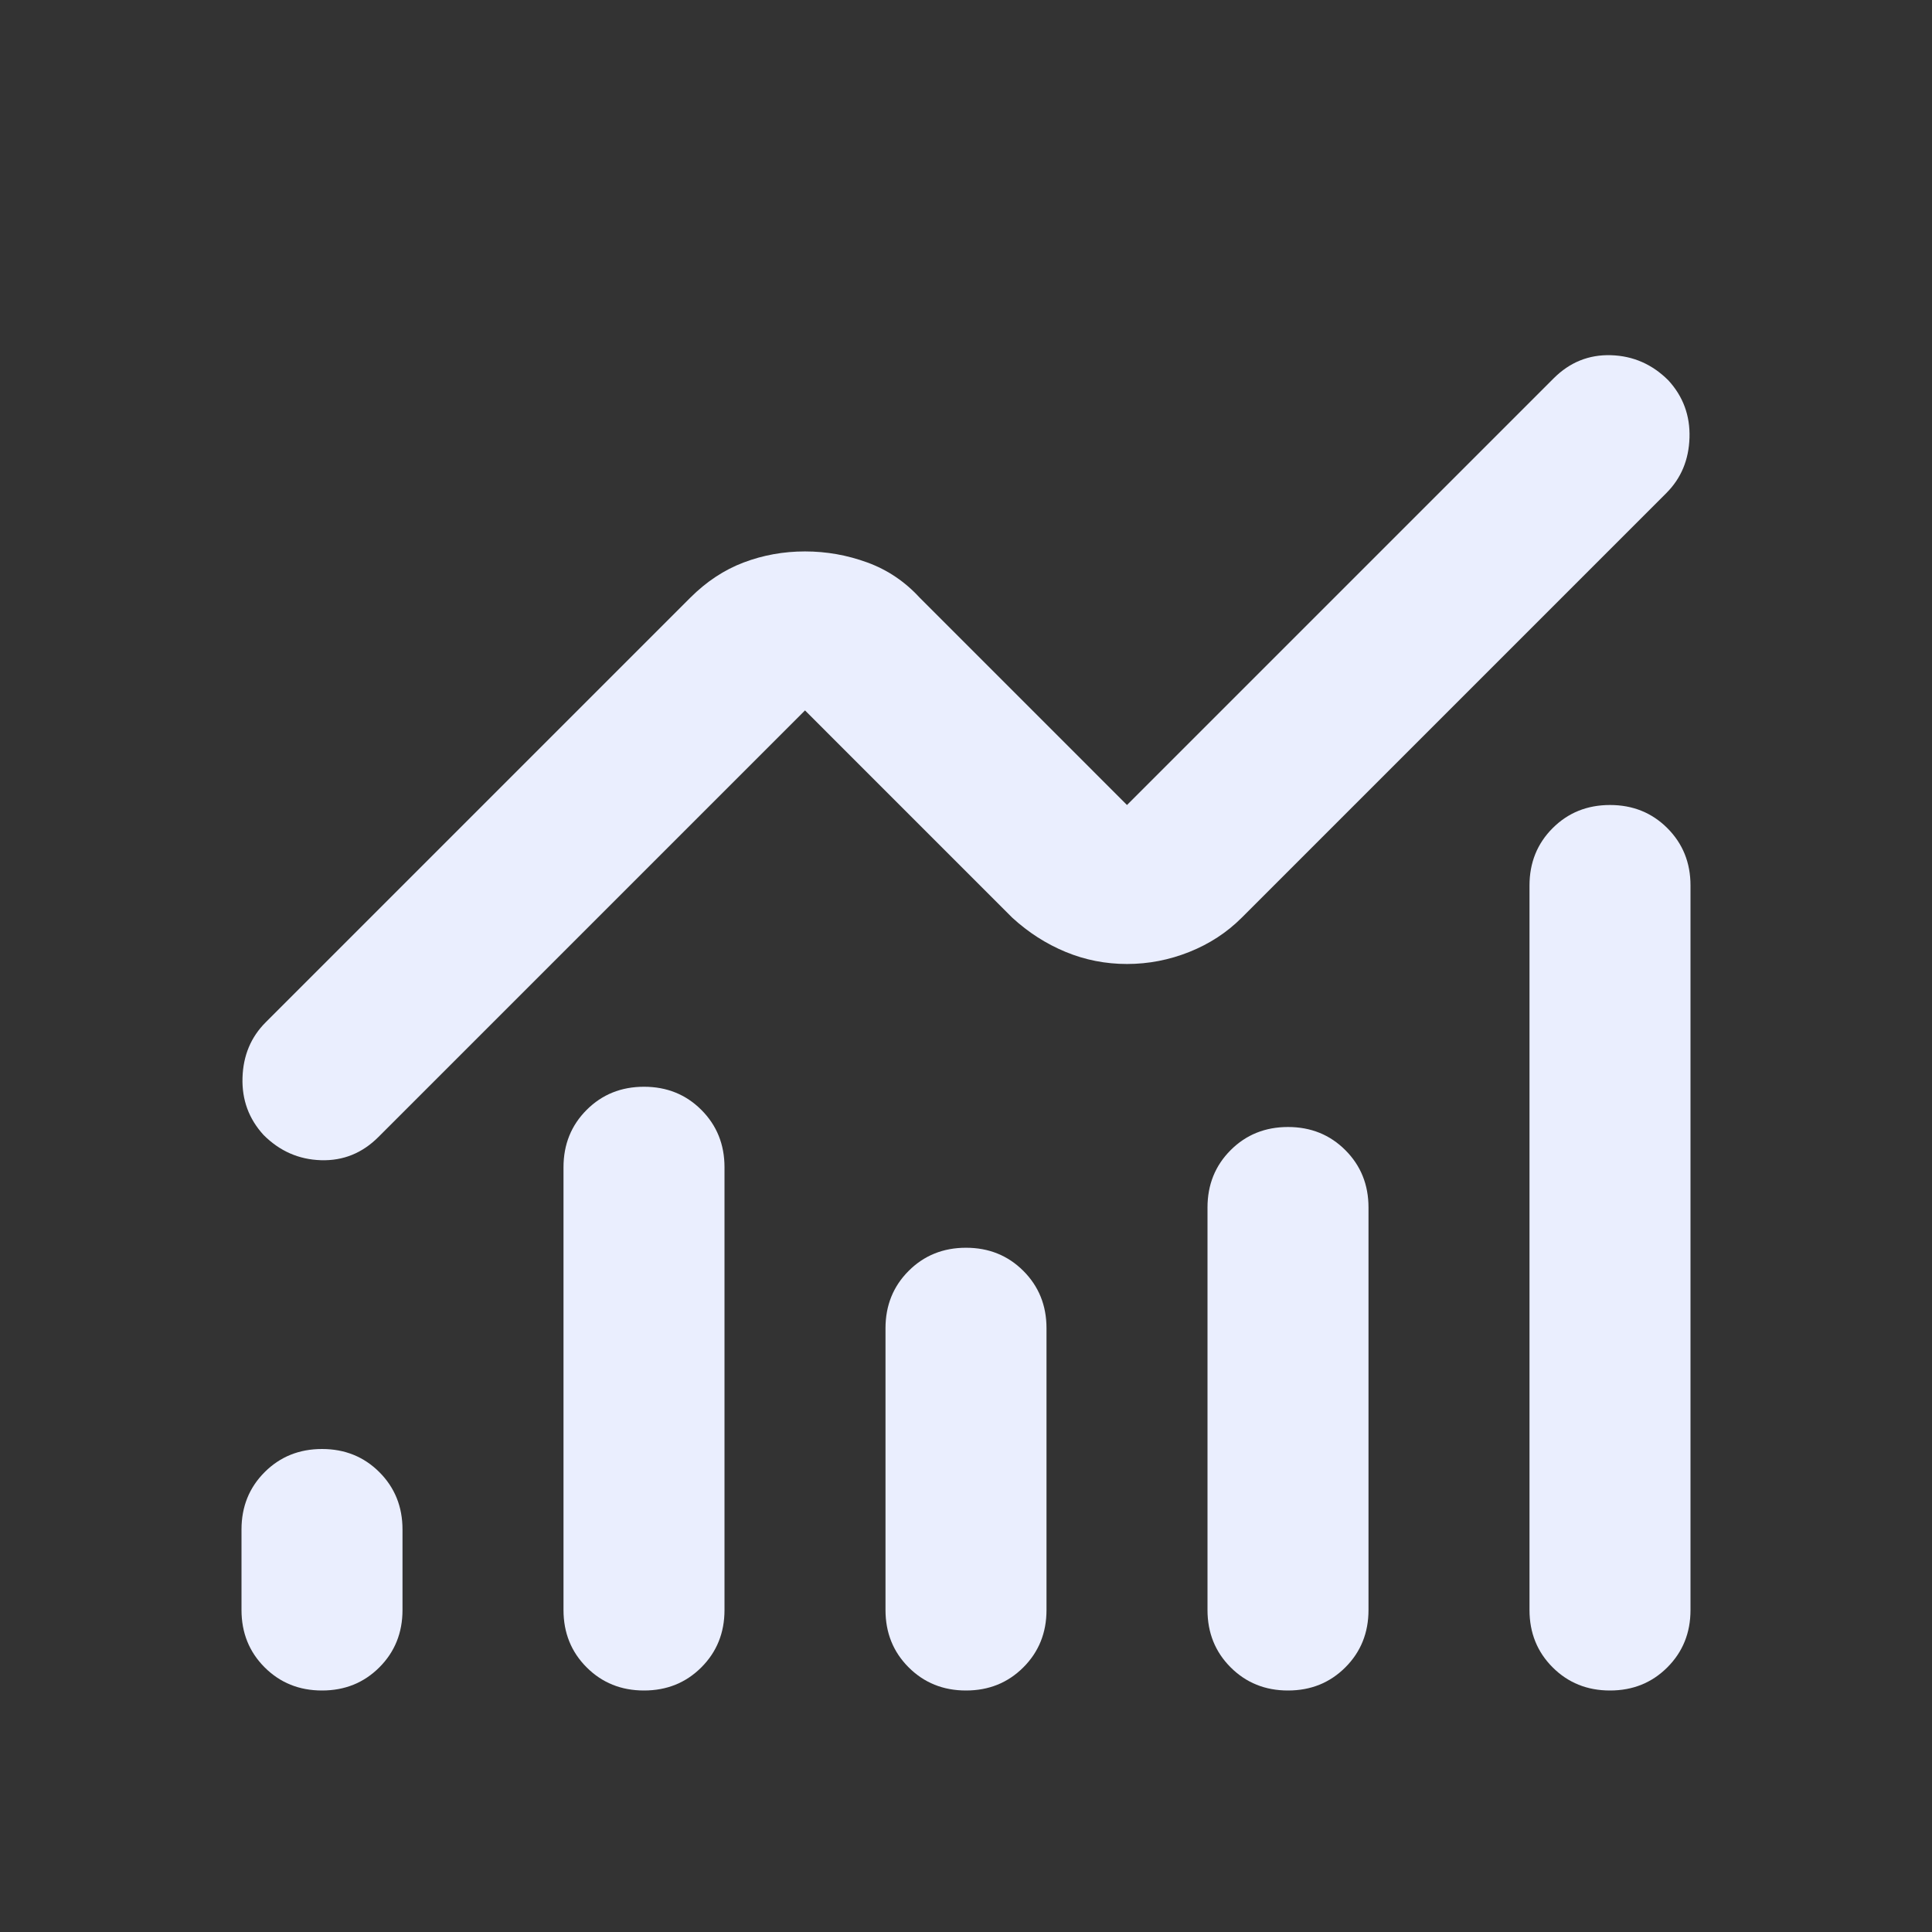 <svg width="48" height="48" viewBox="0 0 48 48" fill="none" xmlns="http://www.w3.org/2000/svg">
<rect x="0" y="0" width="48" height="48" fill="#333333" stroke="none"/>
<mask id="mask0_69_978" style="mask-type:alpha" maskUnits="userSpaceOnUse" x="0" y="0" width="48" height="48">
<rect width="48" height="48" fill="#D9D9D9"/>
</mask>
<g mask="url(#mask0_69_978)">
<path d="M8 42C7.433 42 6.958 41.808 6.575 41.425C6.192 41.042 6 40.567 6 40V38C6 37.433 6.192 36.958 6.575 36.575C6.958 36.192 7.433 36 8 36C8.567 36 9.042 36.192 9.425 36.575C9.808 36.958 10 37.433 10 38V40C10 40.567 9.808 41.042 9.425 41.425C9.042 41.808 8.567 42 8 42ZM16 42C15.433 42 14.958 41.808 14.575 41.425C14.192 41.042 14 40.567 14 40V29C14 28.433 14.192 27.958 14.575 27.575C14.958 27.192 15.433 27 16 27C16.567 27 17.042 27.192 17.425 27.575C17.808 27.958 18 28.433 18 29V40C18 40.567 17.808 41.042 17.425 41.425C17.042 41.808 16.567 42 16 42ZM24 42C23.433 42 22.958 41.808 22.575 41.425C22.192 41.042 22 40.567 22 40V33C22 32.433 22.192 31.958 22.575 31.575C22.958 31.192 23.433 31 24 31C24.567 31 25.042 31.192 25.425 31.575C25.808 31.958 26 32.433 26 33V40C26 40.567 25.808 41.042 25.425 41.425C25.042 41.808 24.567 42 24 42ZM32 42C31.433 42 30.958 41.808 30.575 41.425C30.192 41.042 30 40.567 30 40V30C30 29.433 30.192 28.958 30.575 28.575C30.958 28.192 31.433 28 32 28C32.567 28 33.042 28.192 33.425 28.575C33.808 28.958 34 29.433 34 30V40C34 40.567 33.808 41.042 33.425 41.425C33.042 41.808 32.567 42 32 42ZM40 42C39.433 42 38.958 41.808 38.575 41.425C38.192 41.042 38 40.567 38 40V22C38 21.433 38.192 20.958 38.575 20.575C38.958 20.192 39.433 20 40 20C40.567 20 41.042 20.192 41.425 20.575C41.808 20.958 42 21.433 42 22V40C42 40.567 41.808 41.042 41.425 41.425C41.042 41.808 40.567 42 40 42ZM28 23.95C27.467 23.95 26.958 23.85 26.475 23.65C25.992 23.45 25.55 23.167 25.15 22.8L20 17.65L9.4 28.25C9 28.65 8.525 28.842 7.975 28.825C7.425 28.808 6.95 28.6 6.55 28.2C6.183 27.8 6.008 27.325 6.025 26.775C6.042 26.225 6.233 25.767 6.6 25.4L17.15 14.85C17.55 14.45 17.992 14.158 18.475 13.975C18.958 13.792 19.467 13.7 20 13.7C20.533 13.7 21.05 13.792 21.55 13.975C22.05 14.158 22.483 14.45 22.85 14.85L28 20L38.6 9.4C39 9 39.475 8.808 40.025 8.825C40.575 8.842 41.05 9.05 41.45 9.45C41.817 9.85 41.992 10.325 41.975 10.875C41.958 11.425 41.767 11.883 41.4 12.25L30.85 22.8C30.483 23.167 30.05 23.45 29.55 23.65C29.05 23.85 28.533 23.95 28 23.95Z" fill="#EAEEFE"/>
</g>
</svg>
